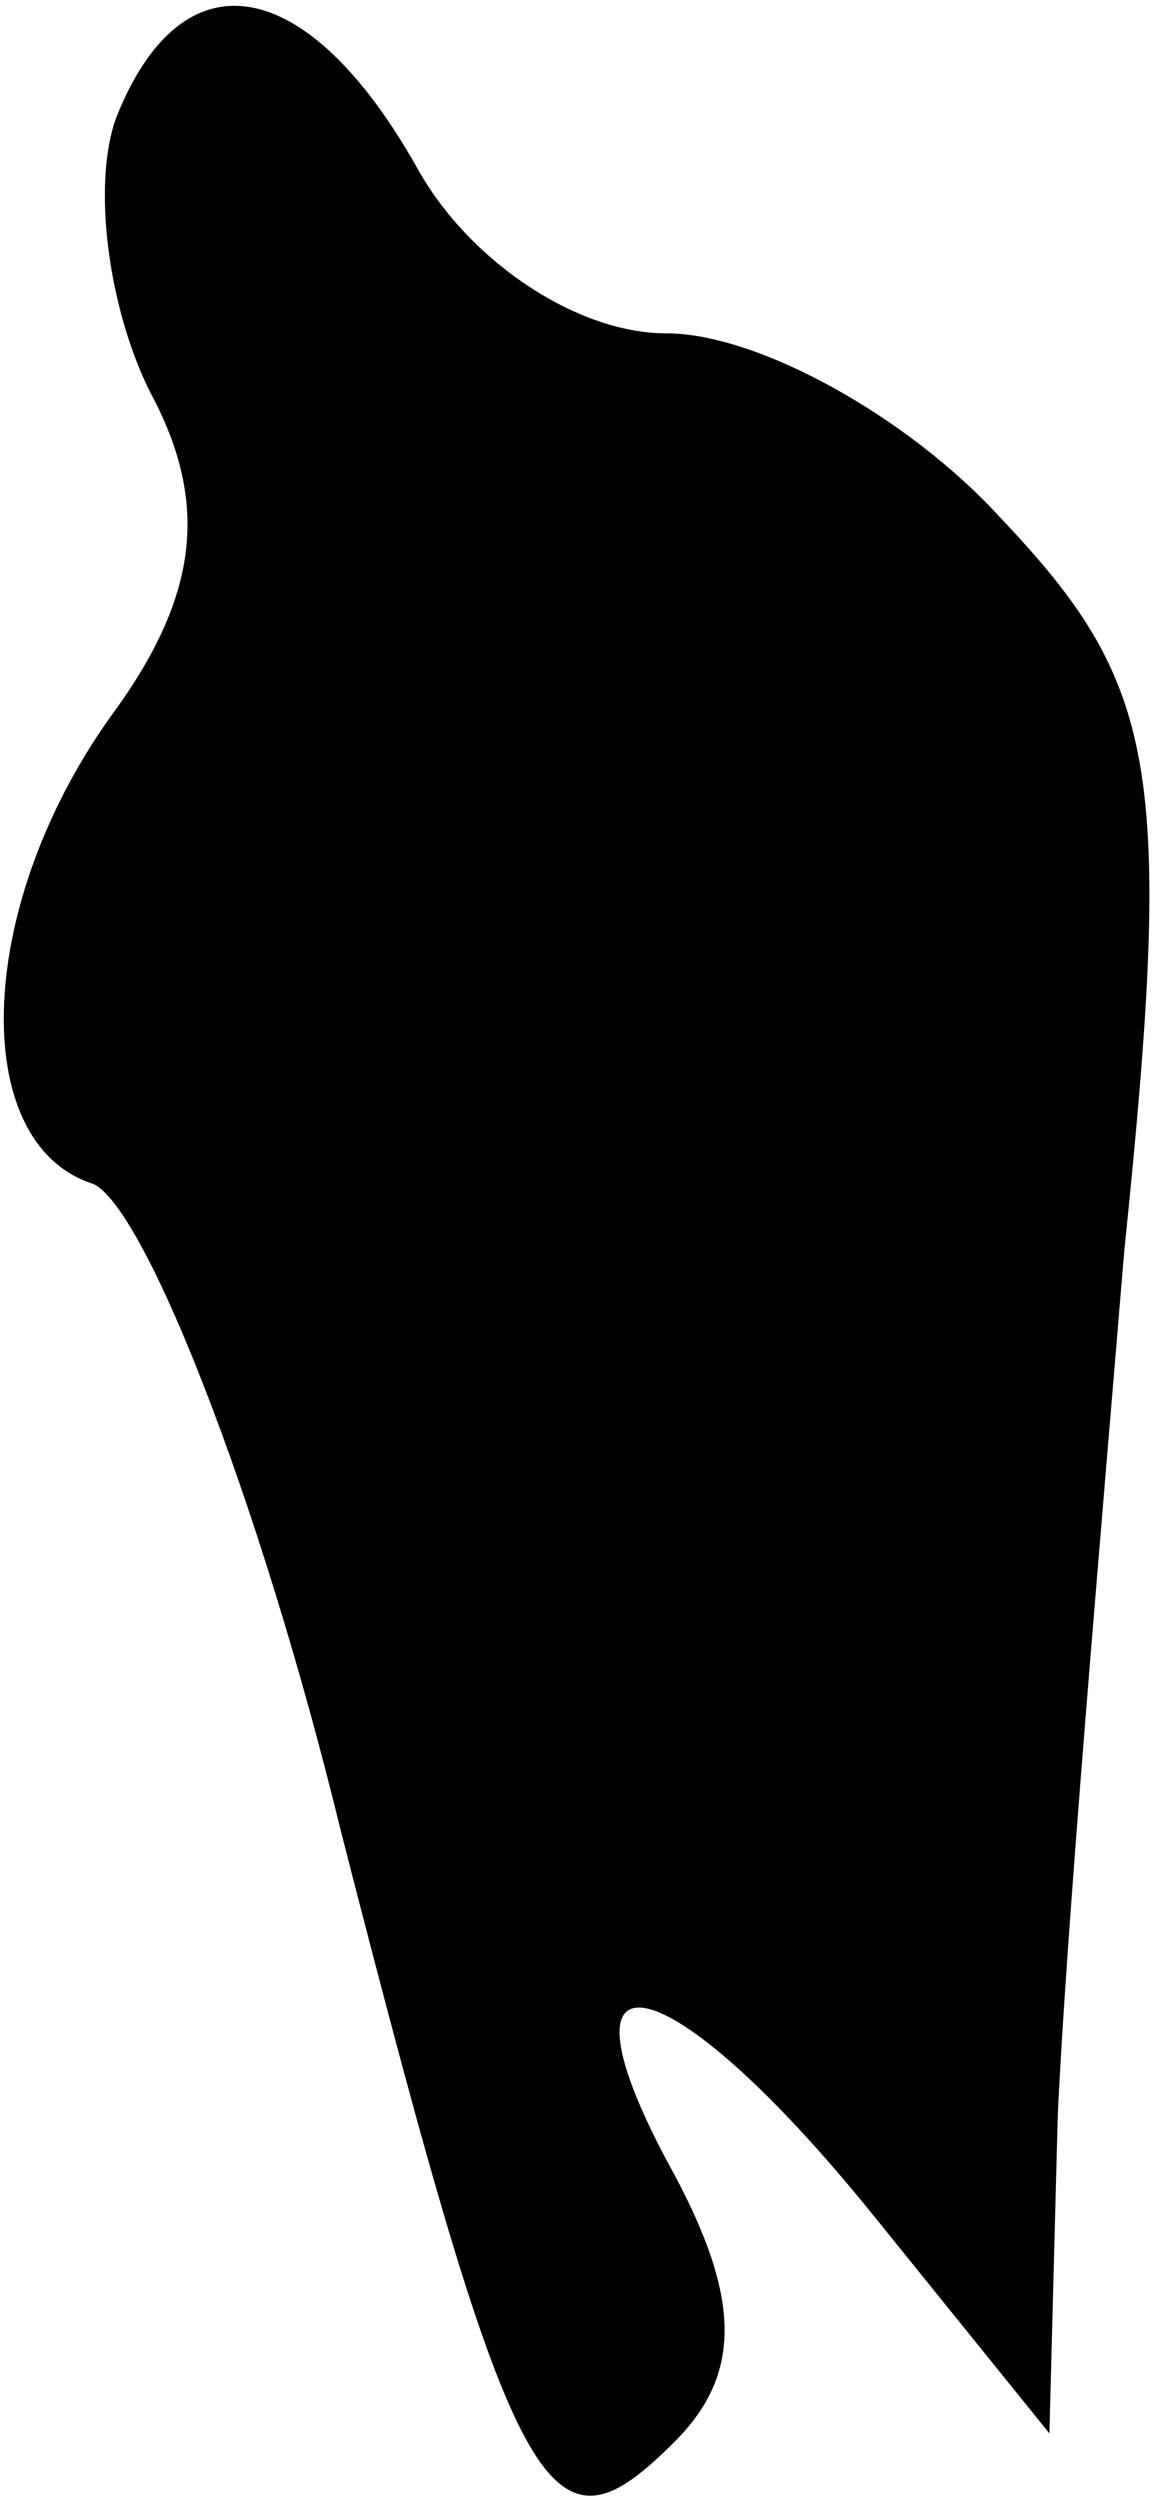 <?xml version="1.0" standalone="no"?>
<!DOCTYPE svg PUBLIC "-//W3C//DTD SVG 20010904//EN"
 "http://www.w3.org/TR/2001/REC-SVG-20010904/DTD/svg10.dtd">
<svg version="1.0" xmlns="http://www.w3.org/2000/svg"
 width="14pt" height="30pt" viewBox="0 0 14 30"
 preserveAspectRatio="xMidYMid meet">
<g transform="translate(0,30) scale(0.1,-0.1)"
fill="#000000" stroke="none">
<path fill="#000000" stroke="none" d="M14 286 c-3 -8 -1 -23 4 -33 7 -13 6
-24 -4 -38 -17 -23 -18 -52 -3 -57 6 -2 20 -37 30 -78 21 -82 25 -88 40 -73 8
8 8 17 0 32 -16 29 -1 26 24 -5 l21 -26 1 38 c1 22 5 68 8 104 6 58 4 68 -15
88 -11 12 -29 22 -40 22 -11 0 -24 9 -30 20 -13 23 -28 26 -36 6z"/>
</g>
</svg>
